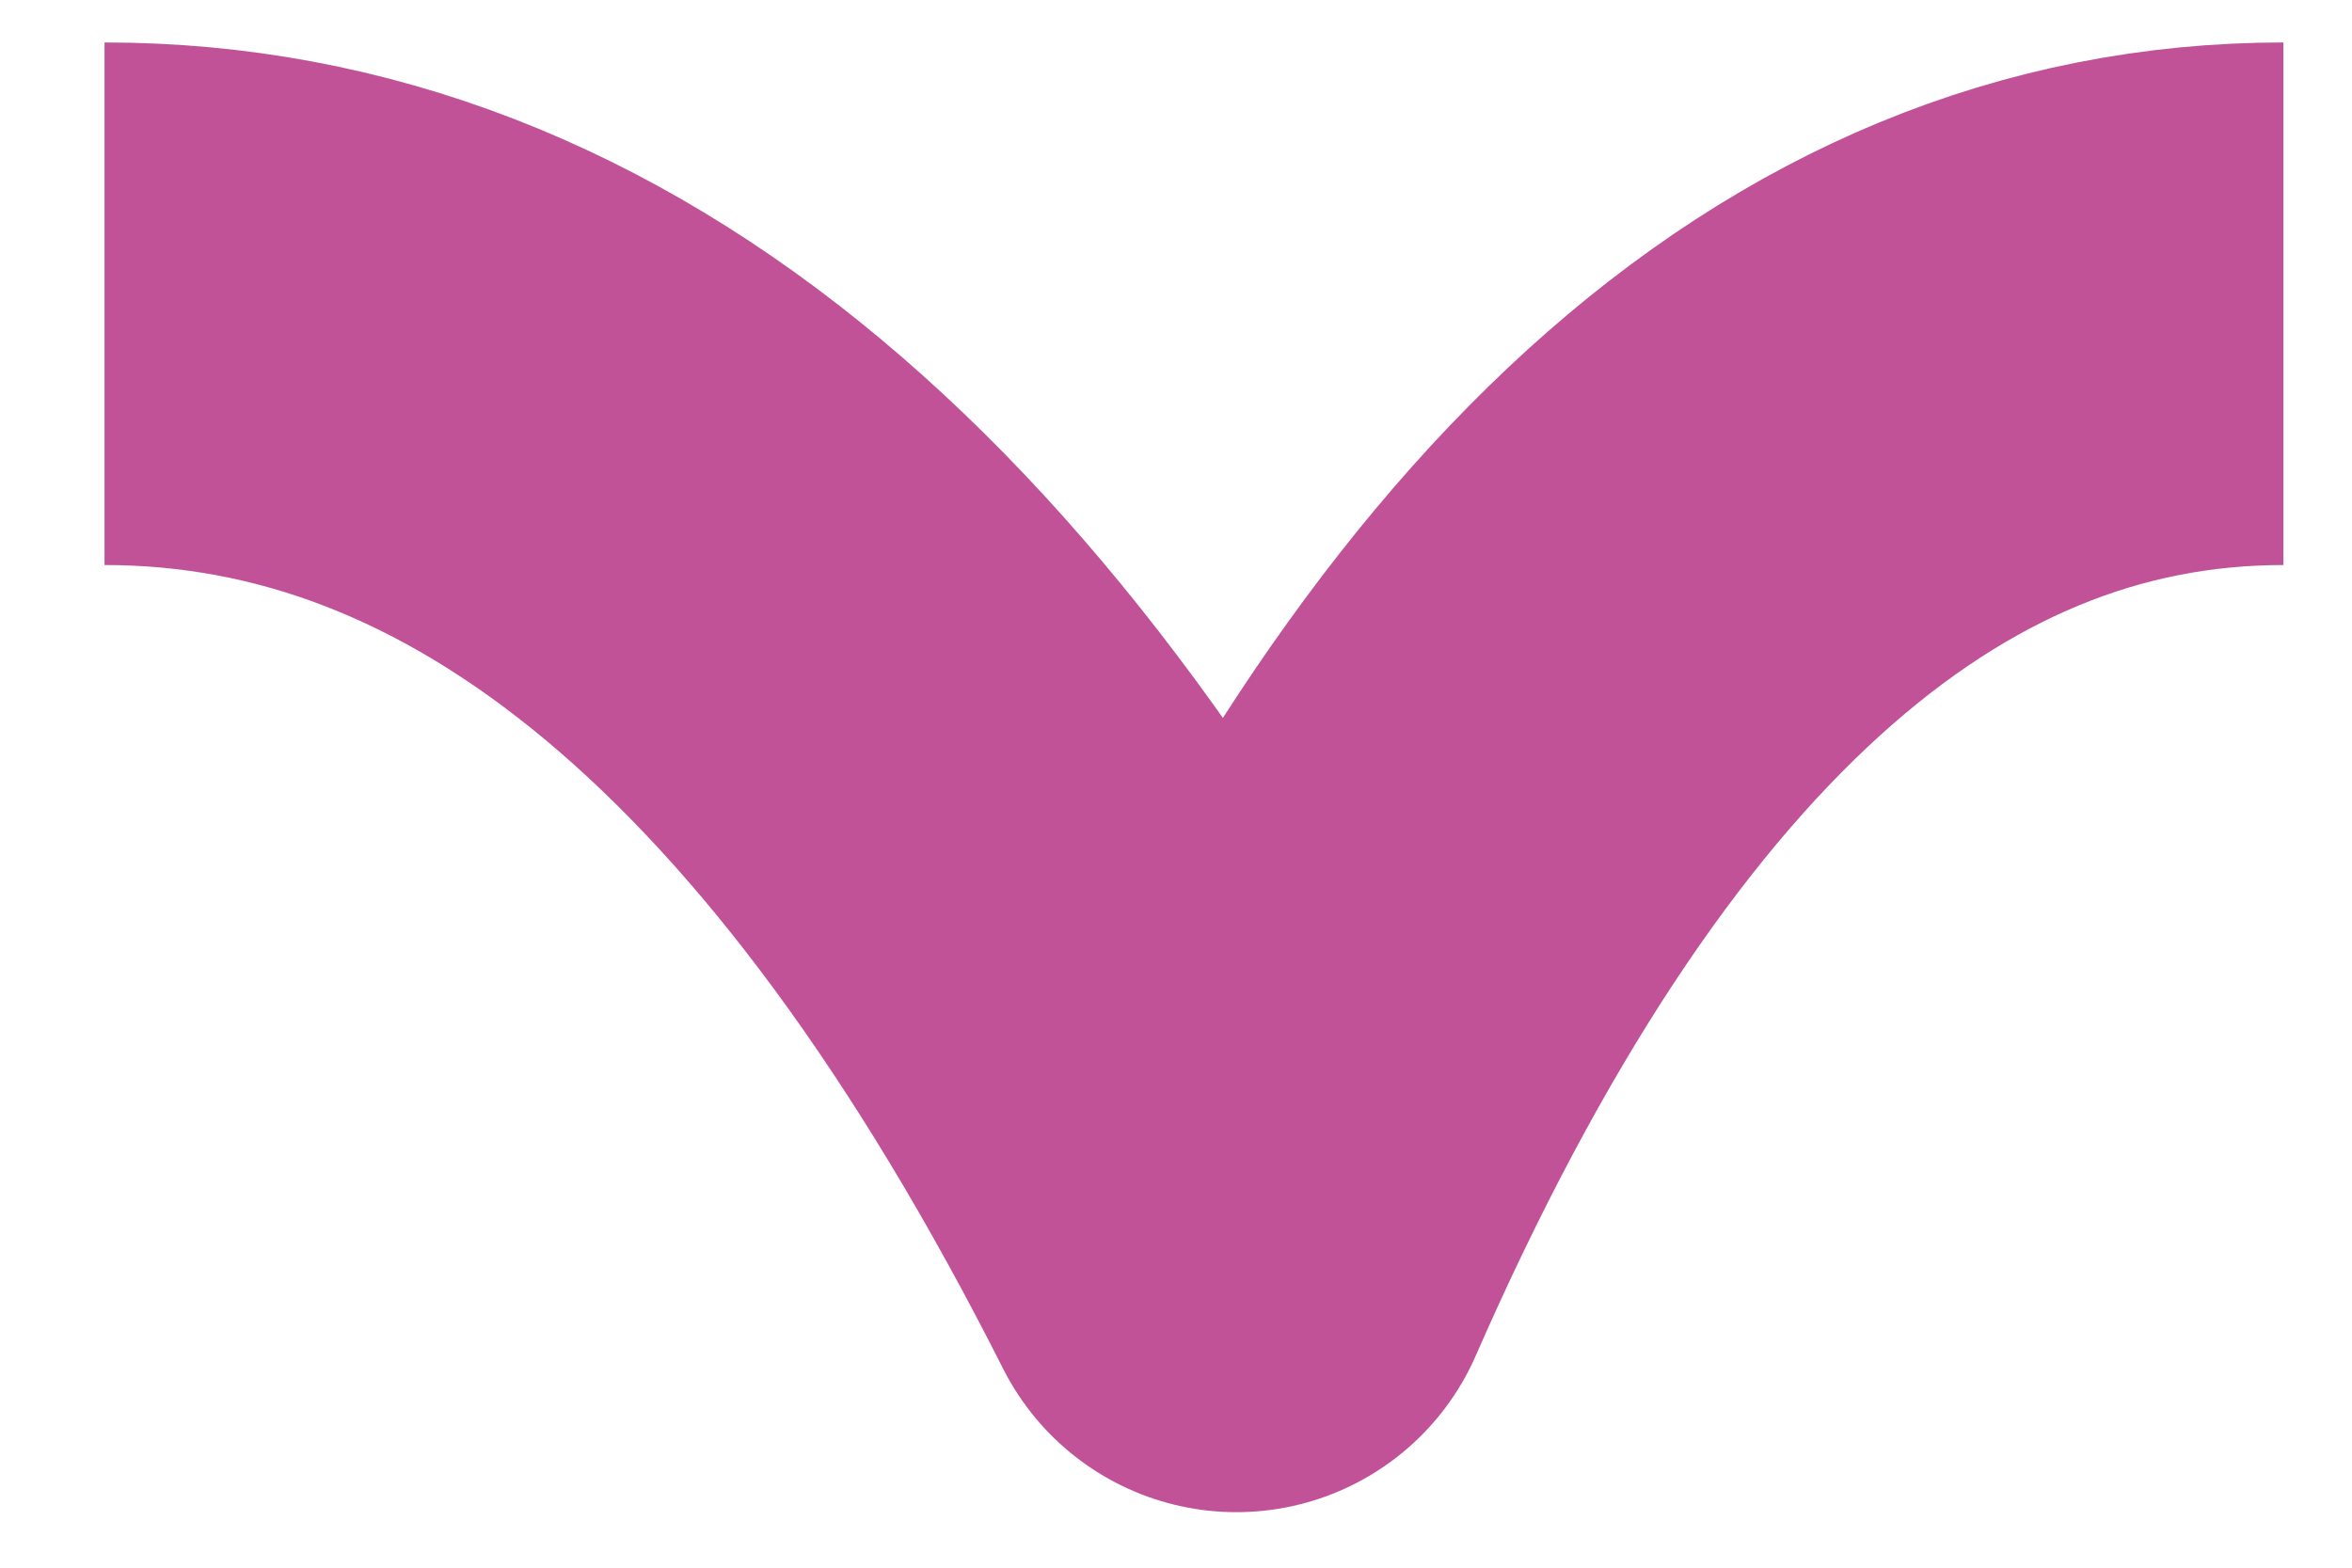 <svg width="18" height="12" viewBox="0 0 18 12" fill="none" xmlns="http://www.w3.org/2000/svg">
<g id="Vector">
<path id="Vector_2" d="M0.8 2.325C4.121 2.325 7.008 4.717 9.462 9.575C11.556 4.791 14.227 2.325 17.475 2.325" stroke="#C15298" stroke-width="4" stroke-linejoin="round"/>
</g>
</svg>
